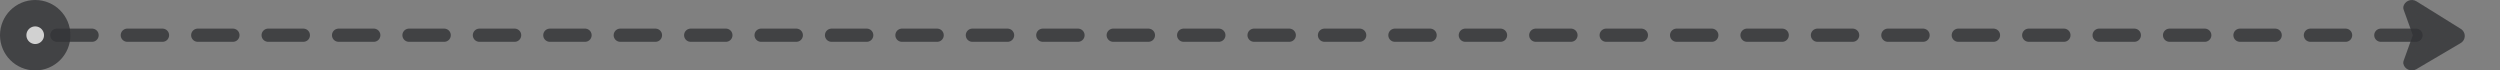 <svg width="284" height="8" viewBox="0 0 284 8" fill="none" xmlns="http://www.w3.org/2000/svg">
<rect x="0" y="0" width="284" height="8" fill="#808080" stroke="none"/>
<g opacity="0.8">
<path opacity="0.8" d="M6.461 4L277.5 4" stroke="#1F2024" stroke-width="1.5" stroke-linecap="round" stroke-dasharray="4 4"/>
<path opacity="0.8" d="M279.547 3.28L274.516 0.153C273.913 -0.222 273.136 0.134 273.016 0.781C272.995 0.894 273.02 1.01 273.059 1.119L274.098 4L273.059 6.881C273.02 6.99 272.995 7.106 273.016 7.219C273.134 7.857 273.893 8.215 274.495 7.86L279.527 4.897C280.149 4.531 280.16 3.661 279.547 3.28Z" fill="#1F2024"/>
<g opacity="0.8">
<path d="M1.5 4C1.5 2.619 2.619 1.5 4 1.5C5.381 1.5 6.5 2.619 6.5 4C6.5 5.381 5.381 6.5 4 6.5C2.619 6.5 1.5 5.381 1.5 4Z" fill="white" stroke="#1F2024" stroke-width="3"/>
</g>
</g>
</svg>
